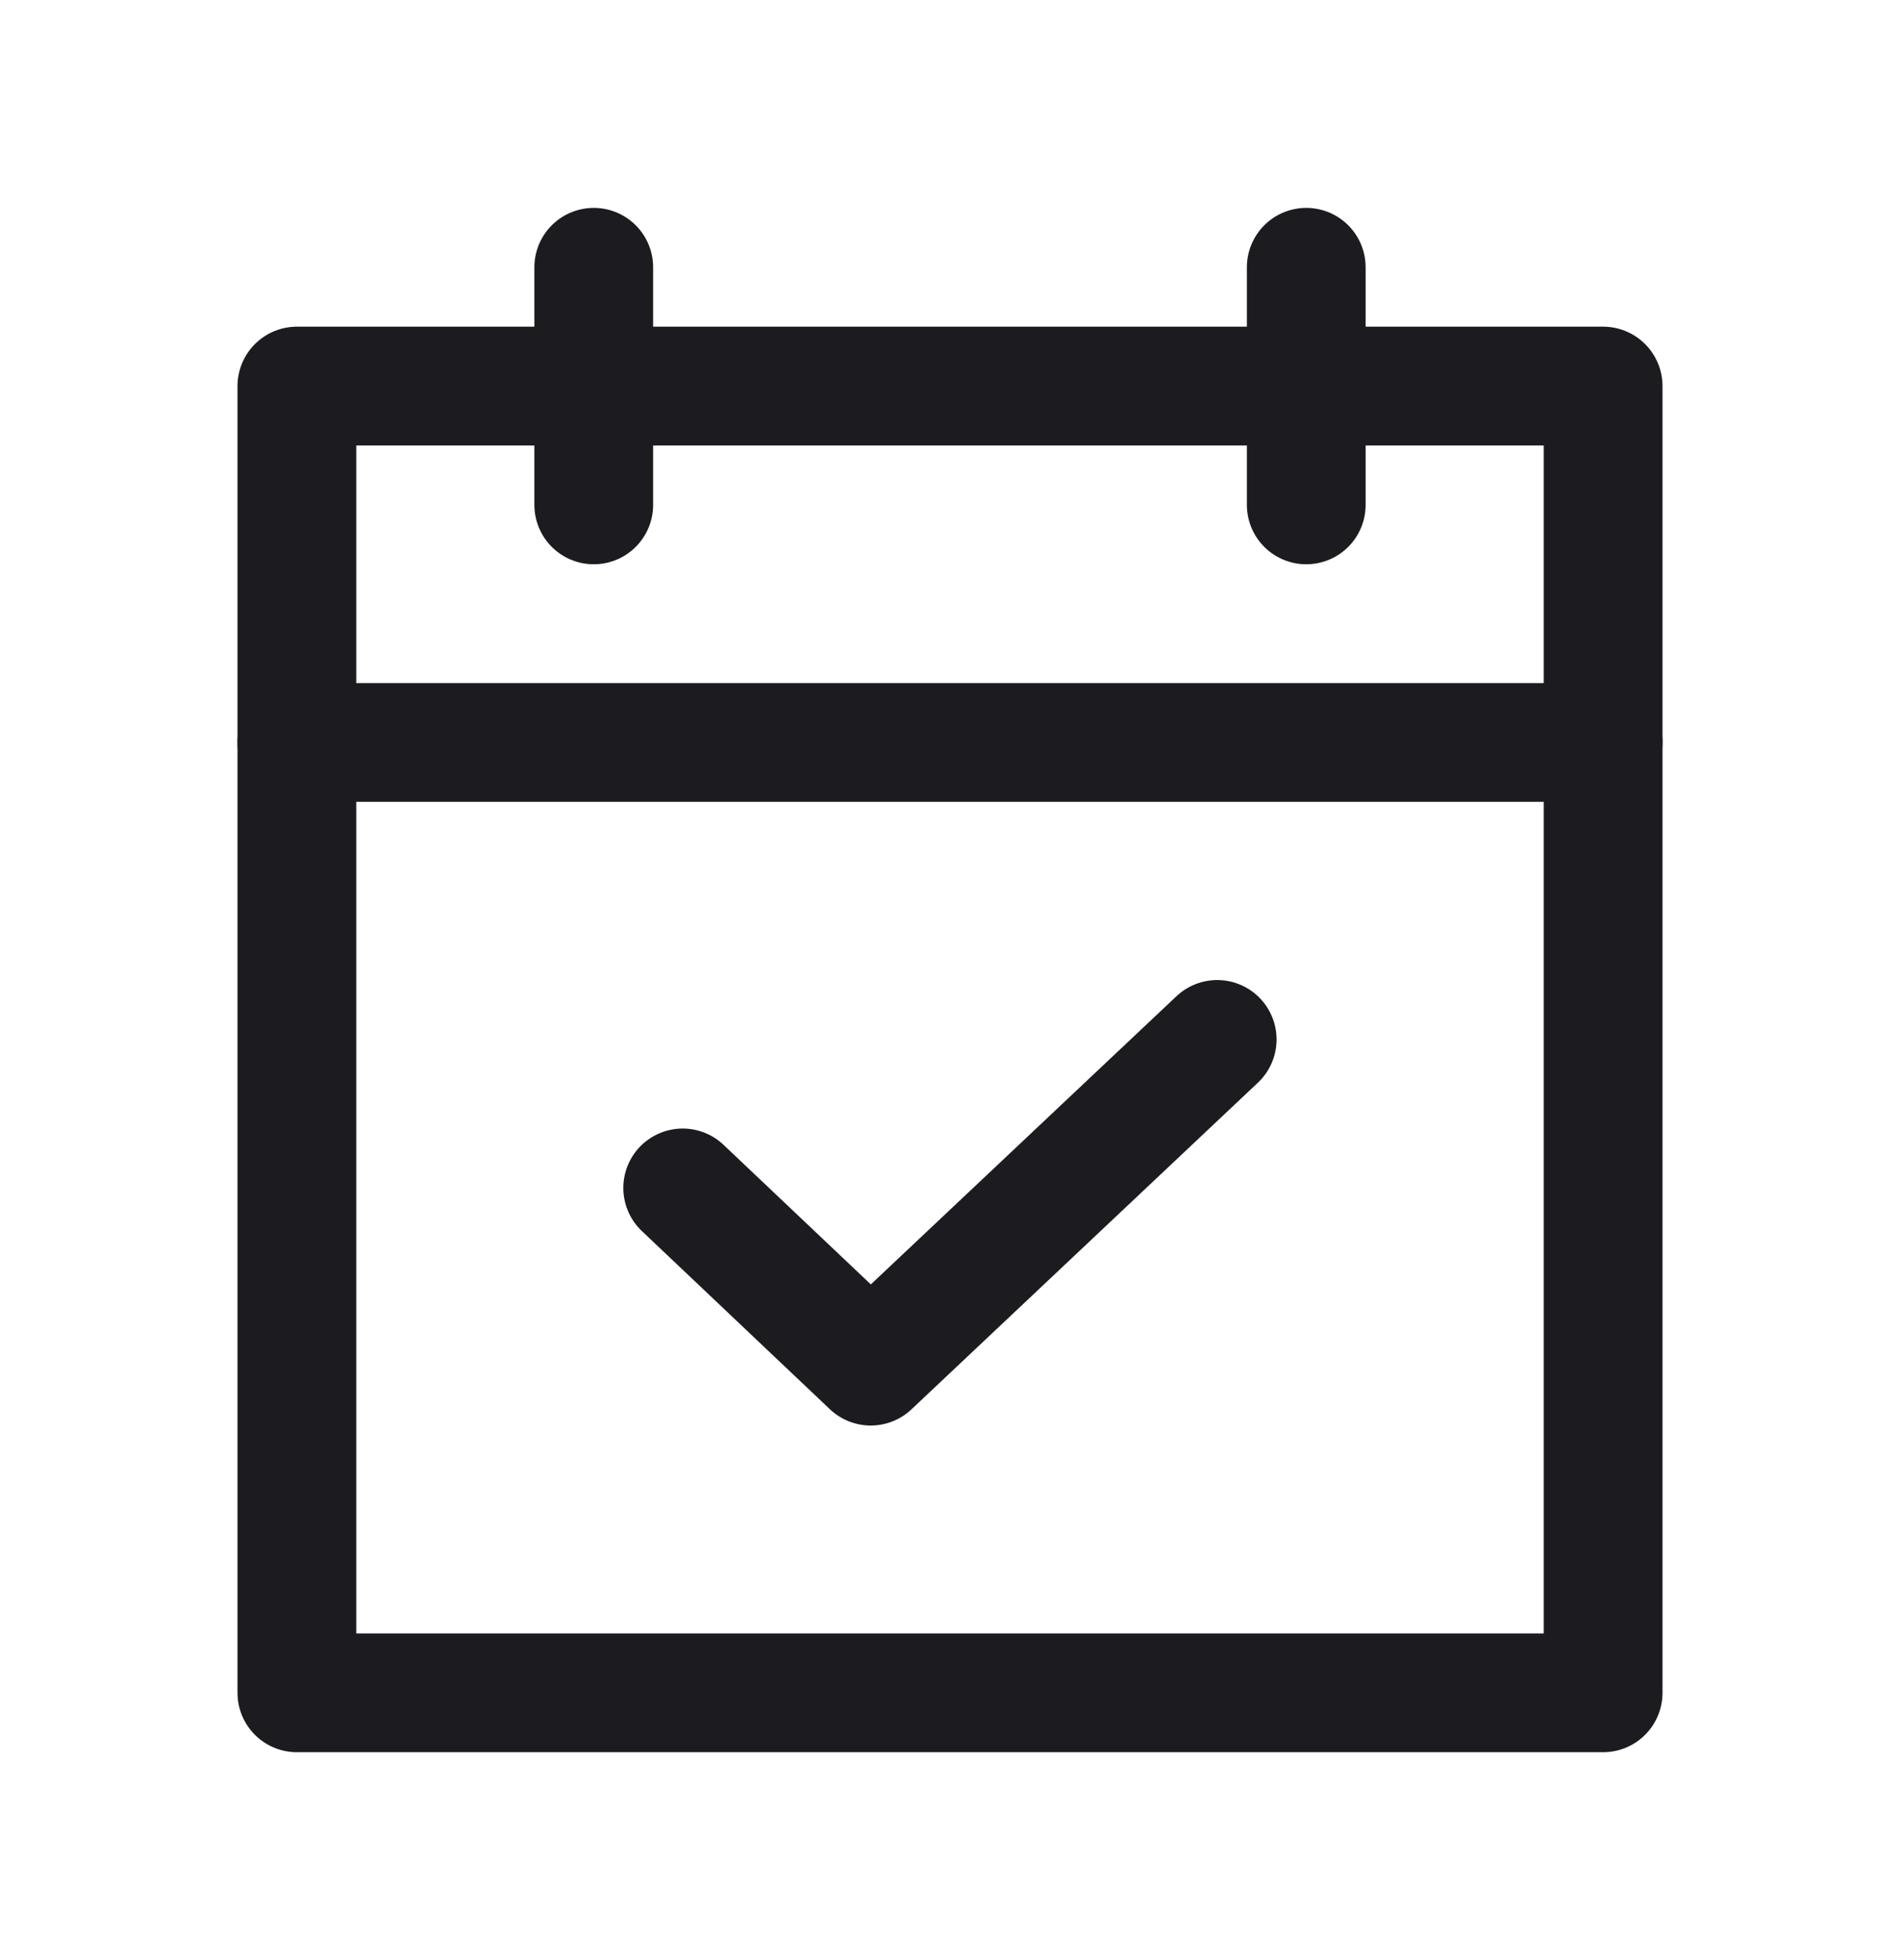 <svg width="32" height="33" fill="none" xmlns="http://www.w3.org/2000/svg"><path d="M22 4.5v4M10 4.5v4M5 12.5h22M20.5 17.5 14.665 23l-3.167-3" stroke="#1C1B1F" stroke-width="2" stroke-linecap="round" stroke-linejoin="round"/><path d="M5 6.5h22v22H5v-22Z" stroke="#1C1B1F" stroke-width="2" stroke-linejoin="round"/></svg>